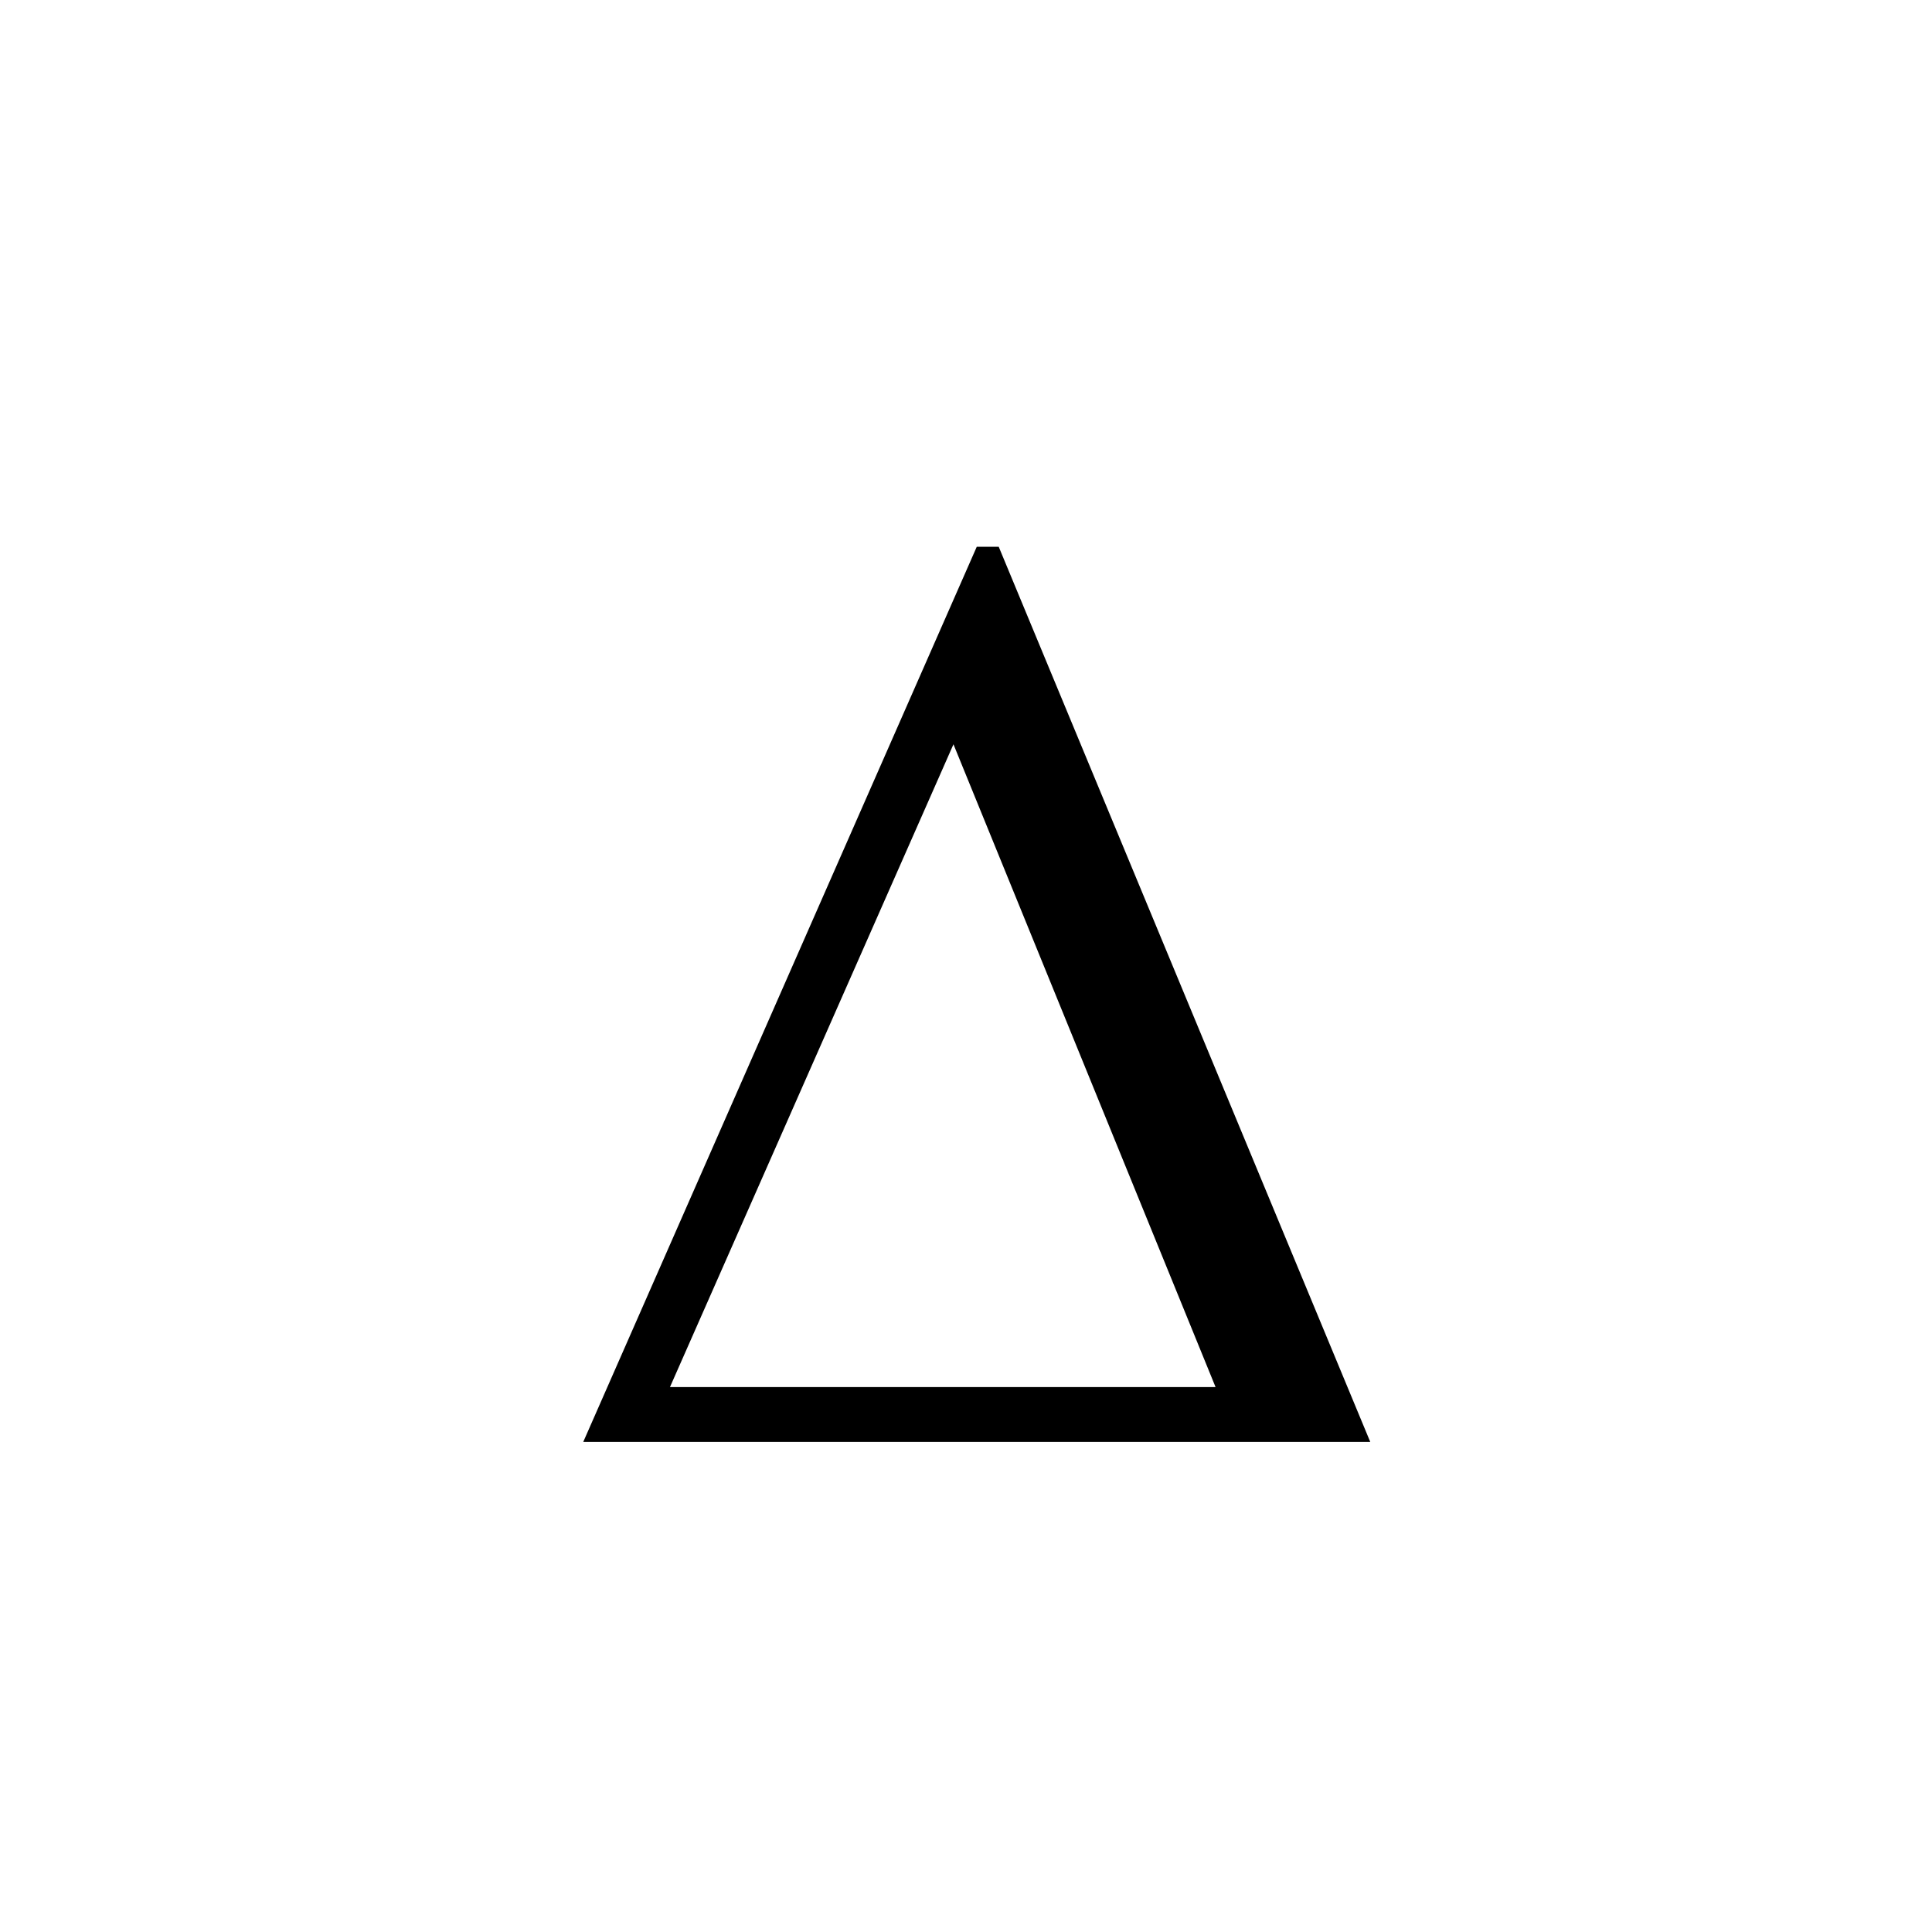 <svg width="53" height="53" viewBox="0 0 53 53" fill="none" xmlns="http://www.w3.org/2000/svg">
<g filter="url(#filter0_d_530_2709)">
<rect width="52" height="52" fill="none"/>
<path d="M15 38.556L25.795 14H26.398L36.59 38.556H15ZM32.346 37.051L25.156 19.418L17.379 37.051H32.346Z" fill="black"/>
</g>
<defs>
<filter id="filter0_d_530_2709" x="0" y="0" width="53" height="53" filterUnits="userSpaceOnUse" color-interpolation-filters="sRGB">
<feFlood flood-opacity="0" result="BackgroundImageFix"/>
<feColorMatrix in="SourceAlpha" type="matrix" values="0 0 0 0 0 0 0 0 0 0 0 0 0 0 0 0 0 0 127 0" result="hardAlpha"/>
<feOffset dx="1" dy="1"/>
<feColorMatrix type="matrix" values="0 0 0 0 0 0 0 0 0 0 0 0 0 0 0 0 0 0 0.25 0"/>
<feBlend mode="normal" in2="BackgroundImageFix" result="effect1_dropShadow_530_2709"/>
<feBlend mode="normal" in="SourceGraphic" in2="effect1_dropShadow_530_2709" result="shape"/>
</filter>
</defs>
</svg>
